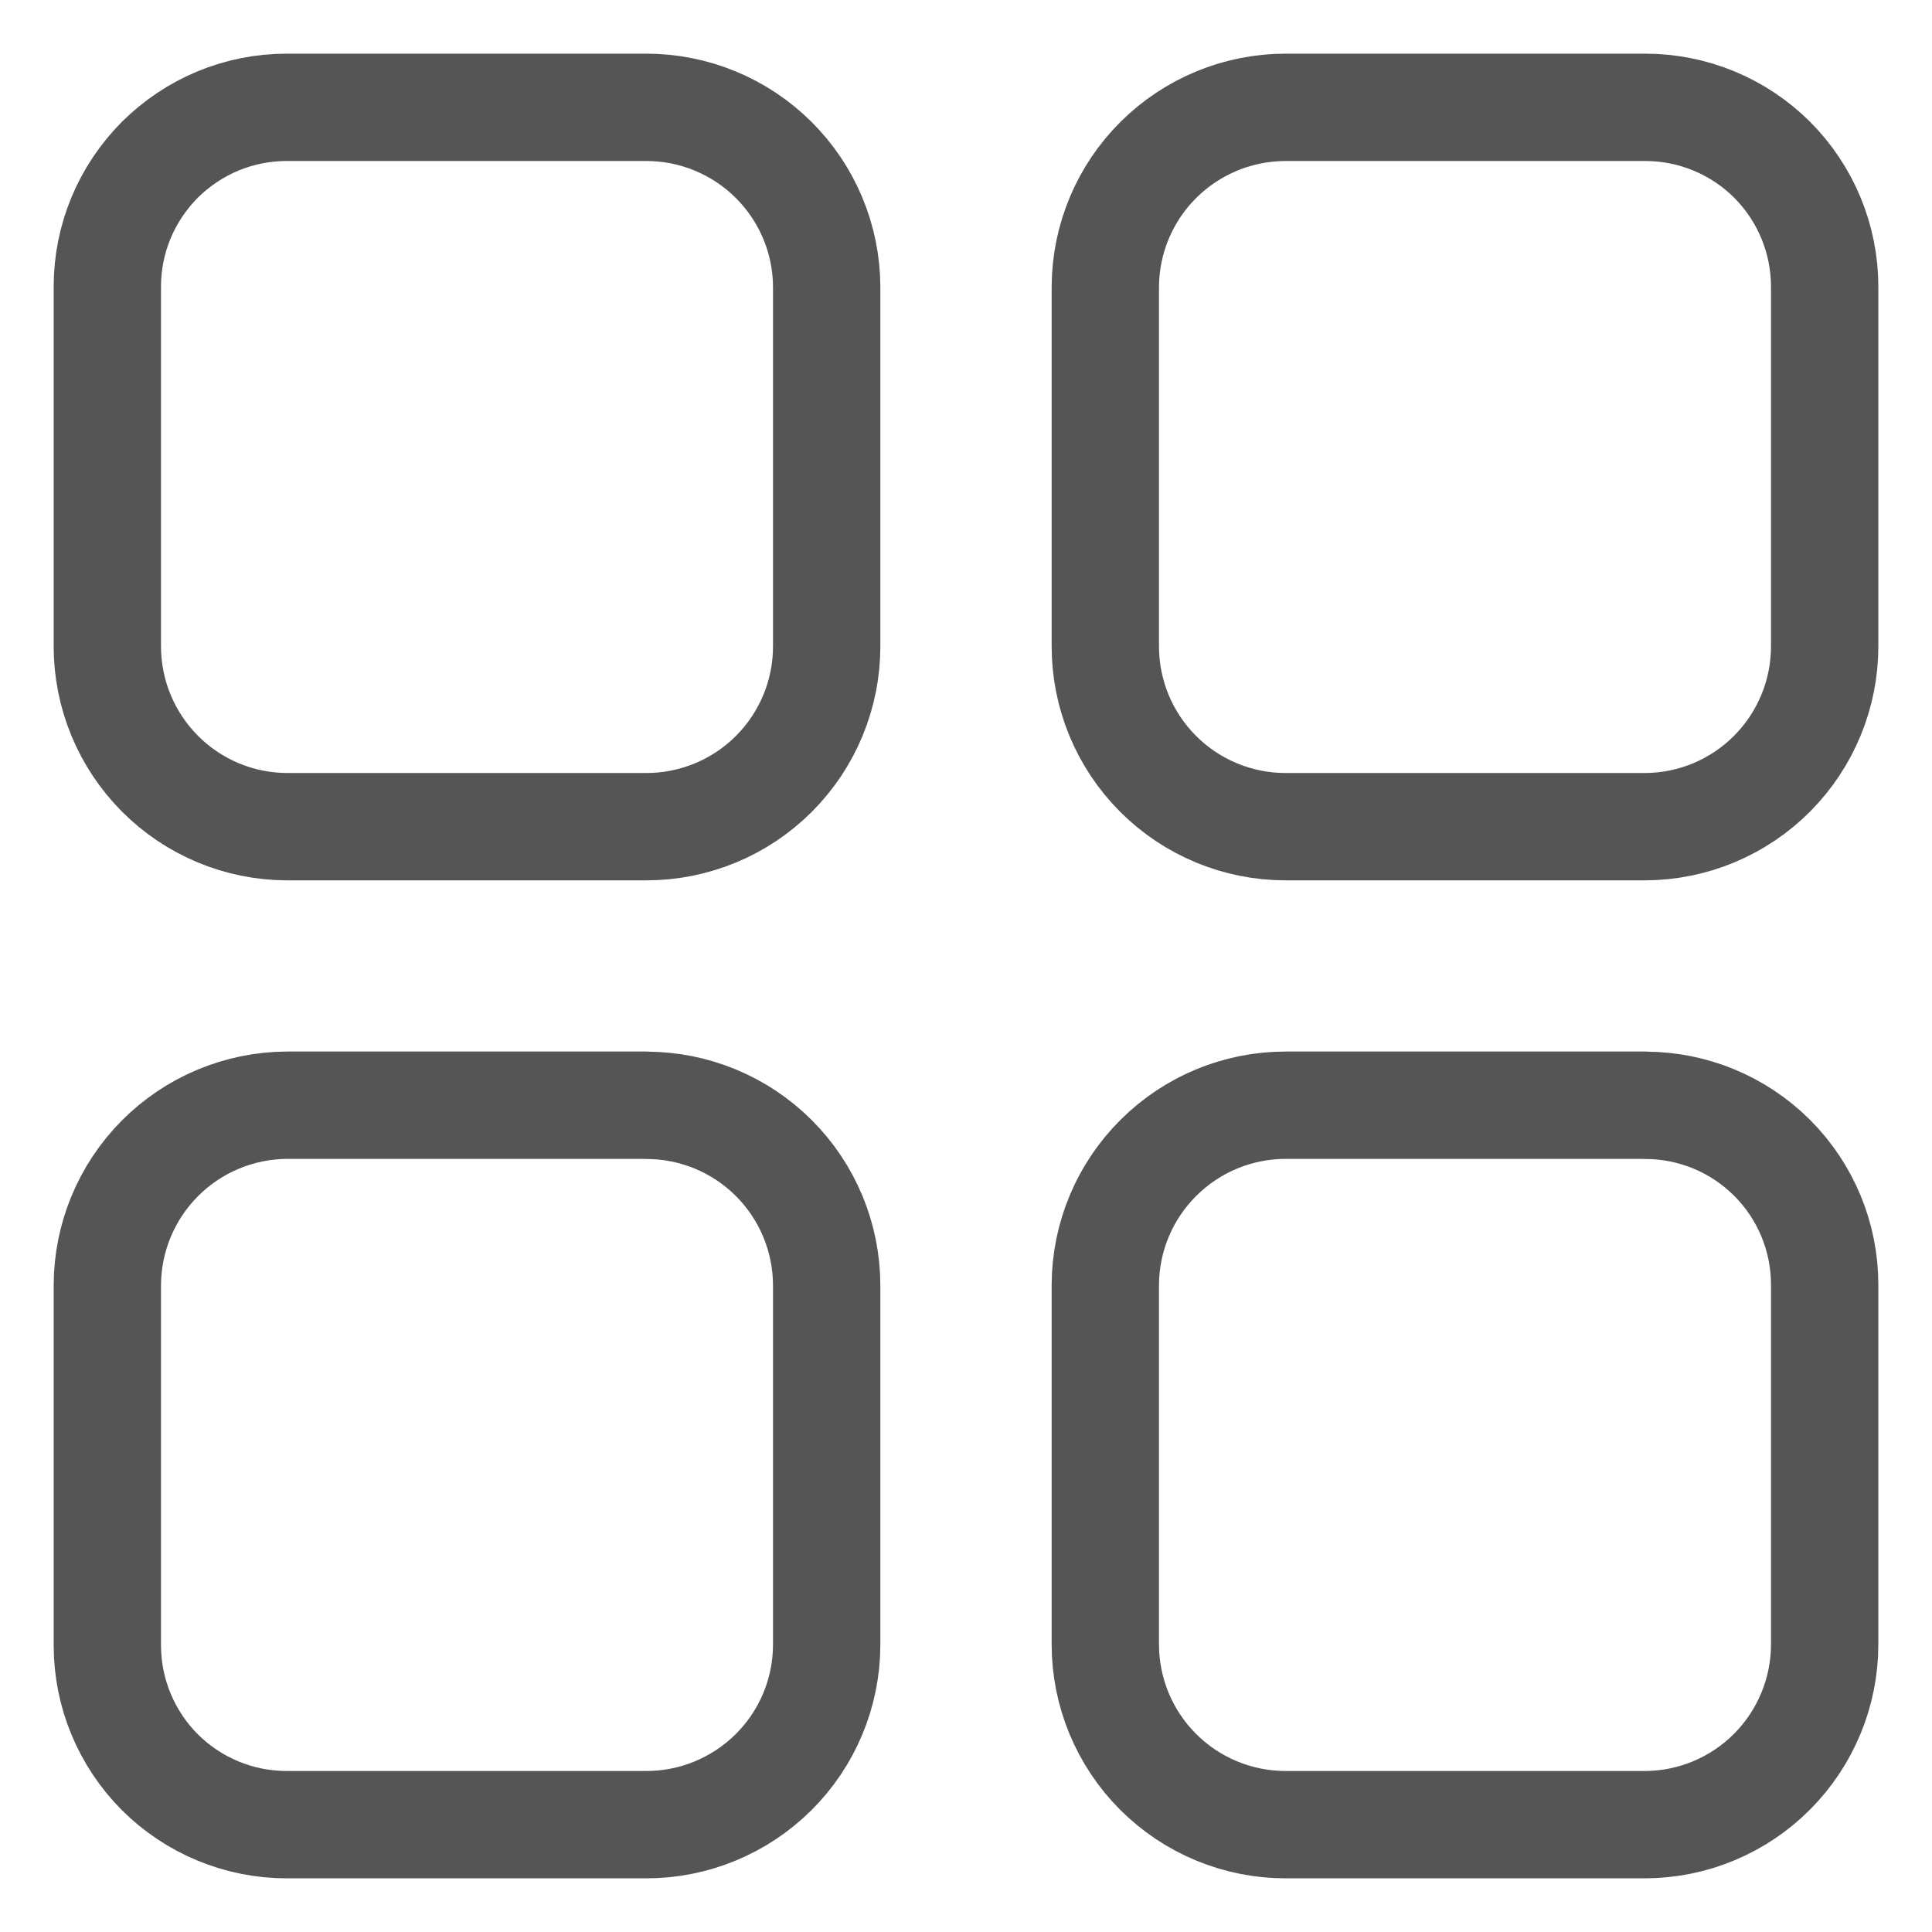 <svg width="18" height="18" viewBox="0 0 18 18" fill="none" xmlns="http://www.w3.org/2000/svg">
<path d="M15.329 10.297H11.978C11.534 10.297 11.108 10.473 10.793 10.787C10.478 11.1 10.3 11.525 10.298 11.969V15.32C10.298 15.766 10.475 16.193 10.79 16.508C11.105 16.823 11.532 17 11.978 17H15.329C15.773 16.998 16.198 16.82 16.511 16.505C16.824 16.19 17 15.764 17 15.32V11.969C17 11.526 16.824 11.101 16.511 10.788C16.197 10.474 15.772 10.298 15.329 10.298M6.022 10.297H2.671C2.227 10.3 1.802 10.478 1.489 10.793C1.176 11.108 1 11.534 1 11.978V15.329C1 15.772 1.176 16.197 1.489 16.511C1.803 16.824 2.228 17 2.671 17H6.022C6.466 17 6.892 16.824 7.207 16.511C7.522 16.198 7.7 15.773 7.702 15.329V11.978C7.702 11.532 7.525 11.105 7.21 10.79C6.895 10.475 6.468 10.298 6.022 10.298M6.022 1H2.671C2.451 1 2.234 1.043 2.031 1.127C1.829 1.211 1.645 1.334 1.489 1.489C1.334 1.645 1.211 1.829 1.127 2.031C1.043 2.234 1 2.451 1 2.671V6.022C1 6.466 1.176 6.892 1.489 7.207C1.802 7.522 2.227 7.7 2.671 7.702H6.022C6.468 7.702 6.895 7.525 7.21 7.21C7.525 6.895 7.702 6.468 7.702 6.022V2.671C7.7 2.227 7.522 1.802 7.207 1.489C6.892 1.176 6.466 1 6.022 1ZM15.329 1H11.978C11.534 1 11.108 1.176 10.793 1.489C10.478 1.802 10.3 2.227 10.298 2.671V6.022C10.298 6.468 10.475 6.895 10.79 7.21C11.105 7.525 11.532 7.702 11.978 7.702H15.329C15.773 7.7 16.198 7.522 16.511 7.207C16.824 6.892 17 6.466 17 6.022V2.671C17 2.228 16.824 1.803 16.511 1.489C16.197 1.176 15.772 1 15.329 1Z" stroke="#555555" stroke-linecap="round" stroke-linejoin="round"/>
</svg>
